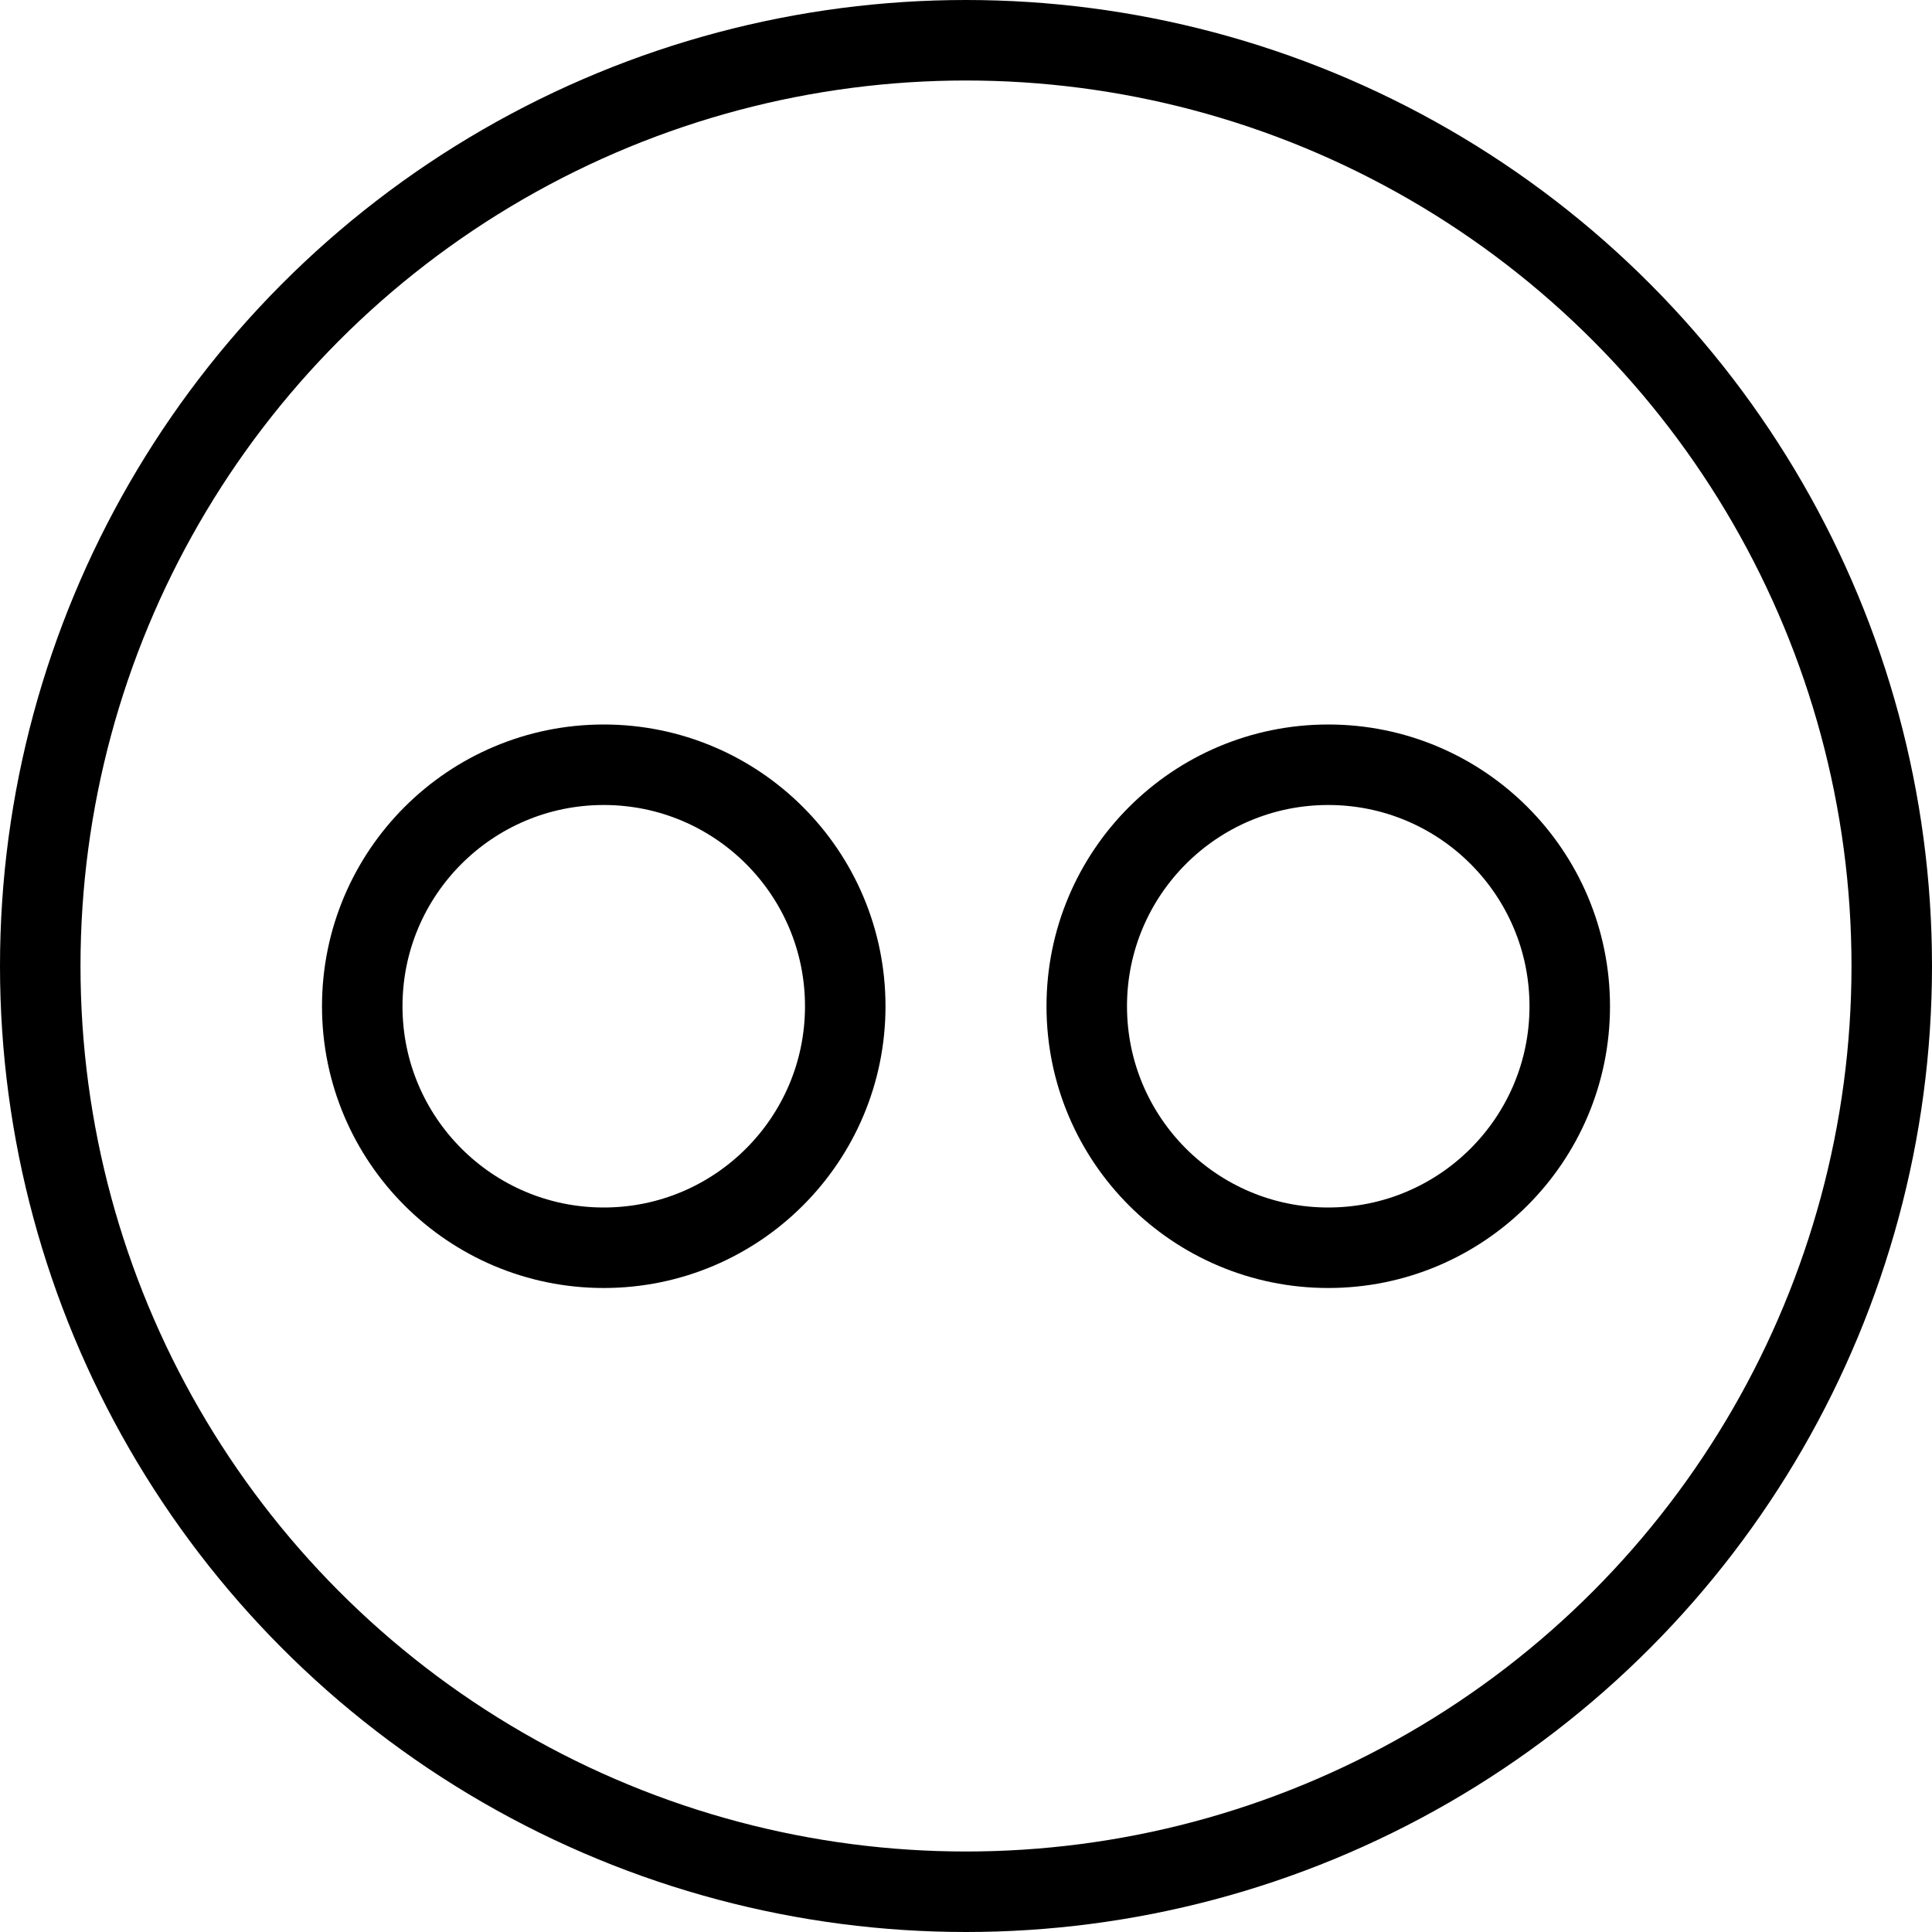 <?xml version="1.0" encoding="utf-8"?>
<!-- Generator: Adobe Illustrator 19.2.0, SVG Export Plug-In . SVG Version: 6.00 Build 0)  -->
<svg version="1.1" id="Layer_1" xmlns="http://www.w3.org/2000/svg" xmlns:xlink="http://www.w3.org/1999/xlink" x="0px" y="0px"
	 viewBox="0 0 24 24" style="enable-background:new 0 0 24 24;" xml:space="preserve">
<style type="text/css">
	.st0{display:none;}
	.st1{display:inline;}
	.st2{fill:none;stroke:#000000;stroke-linejoin:round;stroke-miterlimit:10;}
	.st3{fill:none;stroke:#000000;stroke-linecap:round;stroke-linejoin:round;stroke-miterlimit:10;}
</style>
<g id="Filled_Icons" class="st0">
	<path class="st1" d="M12,0C5.4,0,0,5.4,0,12s5.4,12,12,12s12-5.4,12-12S18.6,0,12,0z M7.5,15.5c-1.7,0-3-1.3-3-3s1.3-3,3-3
		c1.7,0,3,1.3,3,3S9.2,15.5,7.5,15.5z M16.5,15.5c-1.7,0-3-1.3-3-3s1.3-3,3-3c1.7,0,3,1.3,3,3S18.2,15.5,16.5,15.5z"/>
</g>
<g id="Outline_Icons">
	<g>
		<circle class="st2" cx="16.5" cy="12.5" r="3"/>
		<circle class="st2" cx="7.5" cy="12.5" r="3"/>
		<circle class="st3" cx="12" cy="12" r="11.5"/>
	</g>
</g>
</svg>
